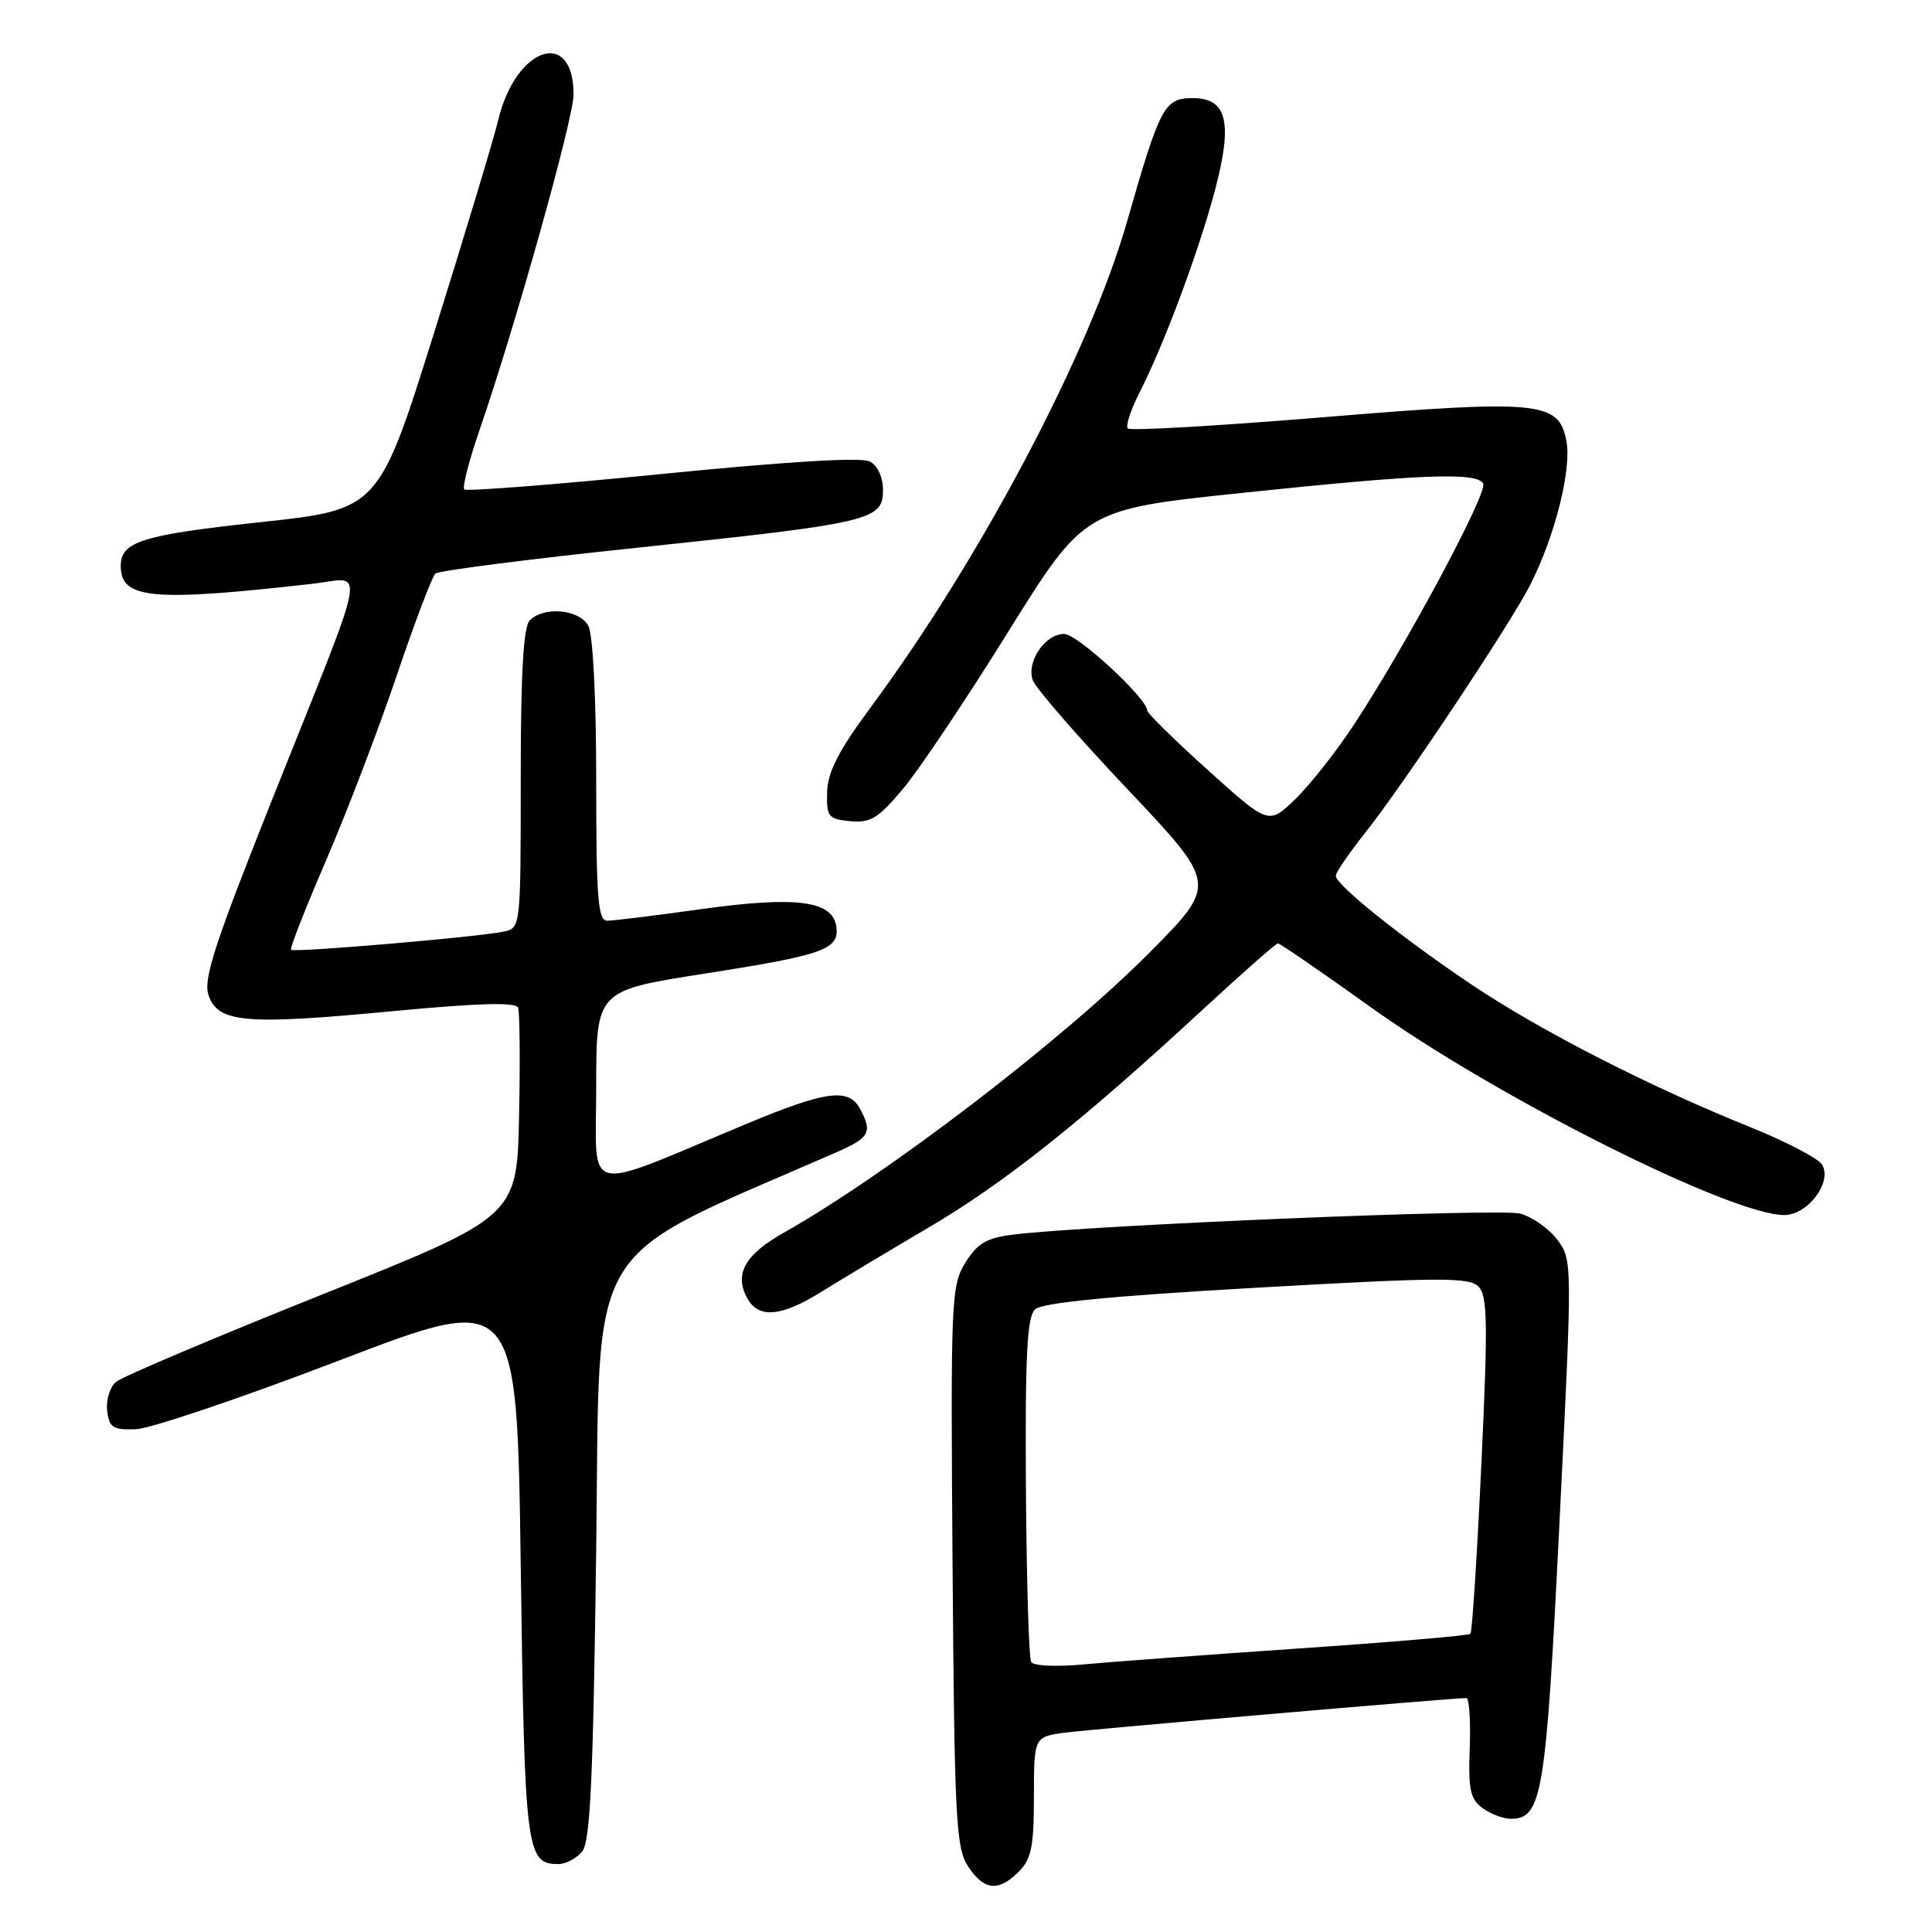 <?xml version="1.0" encoding="UTF-8" standalone="no"?>
<!DOCTYPE svg PUBLIC "-//W3C//DTD SVG 1.1//EN" "http://www.w3.org/Graphics/SVG/1.1/DTD/svg11.dtd" >
<svg xmlns="http://www.w3.org/2000/svg" xmlns:xlink="http://www.w3.org/1999/xlink" version="1.1" viewBox="0 0 256 256">
 <g >
 <path fill="currentColor"
d=" M 135.00 248.00 C 136.66 246.34 137.00 244.67 137.00 238.06 C 137.00 230.12 137.00 230.12 141.25 229.57 C 144.96 229.10 192.46 225.00 194.30 225.00 C 194.68 225.00 194.88 227.96 194.75 231.58 C 194.54 237.11 194.81 238.38 196.44 239.58 C 197.51 240.36 199.19 241.00 200.17 241.00 C 204.34 241.00 204.84 238.01 206.64 201.72 C 208.36 167.16 208.35 166.95 206.37 164.29 C 205.26 162.81 203.05 161.25 201.43 160.81 C 198.74 160.08 144.14 162.34 134.19 163.60 C 130.72 164.03 129.50 164.76 127.91 167.32 C 126.03 170.36 125.96 172.16 126.22 207.55 C 126.47 241.04 126.67 244.85 128.27 247.30 C 130.38 250.51 132.29 250.71 135.00 248.00 Z  M 77.13 245.35 C 78.22 244.03 78.60 235.80 79.00 205.25 C 79.55 163.17 76.91 167.52 110.84 152.68 C 115.24 150.75 115.63 150.04 113.96 146.93 C 112.46 144.12 109.46 144.52 98.91 148.92 C 76.83 158.13 79.00 158.66 79.00 144.12 C 79.00 131.26 79.00 131.26 93.25 129.03 C 109.24 126.53 111.26 125.81 110.81 122.74 C 110.31 119.34 105.46 118.72 92.94 120.46 C 86.88 121.31 81.27 122.00 80.47 122.00 C 79.23 122.00 79.00 119.08 79.00 103.43 C 79.00 92.55 78.57 84.07 77.96 82.93 C 76.79 80.74 72.10 80.30 70.20 82.20 C 69.35 83.05 69.00 89.13 69.00 103.18 C 69.00 122.89 68.99 122.96 66.75 123.44 C 63.39 124.16 38.91 126.25 38.56 125.85 C 38.39 125.66 40.48 120.33 43.21 114.00 C 45.94 107.67 50.14 96.69 52.54 89.60 C 54.94 82.50 57.26 76.38 57.70 76.00 C 58.14 75.61 70.20 74.07 84.50 72.57 C 115.38 69.32 117.00 68.94 117.00 64.96 C 117.00 63.22 116.30 61.70 115.25 61.15 C 114.13 60.56 104.30 61.15 87.76 62.80 C 73.61 64.21 61.80 65.13 61.52 64.85 C 61.23 64.57 62.16 61.00 63.56 56.92 C 68.30 43.18 76.00 15.69 76.00 12.53 C 76.00 3.64 68.36 6.19 66.03 15.86 C 65.42 18.41 61.60 31.07 57.55 44.00 C 50.18 67.50 50.18 67.50 34.51 69.19 C 18.78 70.89 16.00 71.76 16.00 75.00 C 16.00 79.38 20.10 79.76 41.37 77.36 C 48.47 76.56 49.04 73.41 36.27 105.42 C 28.40 125.16 26.89 129.79 27.64 131.90 C 28.91 135.53 32.52 135.84 51.87 134.00 C 63.38 132.91 68.36 132.77 68.65 133.52 C 68.87 134.12 68.93 140.59 68.78 147.90 C 68.50 161.20 68.50 161.20 42.68 171.53 C 28.48 177.22 16.19 182.42 15.38 183.10 C 14.57 183.78 14.03 185.49 14.20 186.91 C 14.46 189.17 14.94 189.48 18.00 189.38 C 19.93 189.31 32.07 185.20 45.00 180.25 C 68.50 171.24 68.50 171.24 69.00 207.47 C 69.52 245.45 69.72 247.00 74.00 247.00 C 74.97 247.00 76.37 246.26 77.13 245.35 Z  M 108.91 171.13 C 111.44 169.56 117.78 165.75 123.00 162.68 C 133.03 156.79 143.24 148.68 159.18 133.95 C 164.50 129.03 169.07 125.00 169.33 125.00 C 169.60 125.00 175.14 128.81 181.66 133.48 C 198.31 145.40 229.36 161.00 236.42 161.00 C 239.56 161.00 242.85 156.58 241.42 154.30 C 240.90 153.48 236.65 151.26 231.99 149.38 C 218.48 143.94 204.19 136.63 195.00 130.47 C 185.67 124.20 177.00 117.25 177.00 116.04 C 177.00 115.61 178.74 113.06 180.87 110.38 C 185.94 104.00 200.17 82.62 202.78 77.47 C 206.05 71.01 208.26 62.20 207.56 58.45 C 206.57 53.17 204.07 52.92 175.15 55.30 C 161.34 56.44 149.77 57.10 149.45 56.78 C 149.12 56.46 149.81 54.34 150.97 52.06 C 154.23 45.68 158.86 33.26 160.99 25.21 C 163.37 16.22 162.60 13.00 158.06 13.00 C 154.28 13.00 153.72 14.06 149.34 29.36 C 144.38 46.68 130.02 73.91 115.45 93.62 C 111.12 99.46 109.67 102.28 109.60 104.95 C 109.51 108.23 109.74 108.52 112.65 108.81 C 115.34 109.07 116.37 108.44 119.65 104.53 C 121.77 102.01 128.04 92.65 133.59 83.72 C 143.69 67.50 143.69 67.50 164.59 65.31 C 188.24 62.83 195.60 62.54 196.53 64.05 C 197.22 65.17 186.43 85.33 179.42 96.00 C 177.07 99.58 173.56 104.03 171.62 105.90 C 168.10 109.30 168.10 109.30 160.05 102.04 C 155.62 98.05 152.00 94.49 152.00 94.13 C 152.00 92.54 142.75 84.00 141.02 84.00 C 138.46 84.00 135.96 87.71 136.86 90.16 C 137.25 91.21 142.91 97.72 149.44 104.62 C 161.30 117.16 161.30 117.16 152.40 126.14 C 140.95 137.70 117.66 155.55 103.82 163.36 C 98.72 166.24 97.28 168.79 98.98 171.96 C 100.48 174.77 103.50 174.51 108.91 171.13 Z  M 136.64 220.23 C 136.33 219.73 136.02 209.30 135.94 197.05 C 135.83 179.50 136.09 174.50 137.15 173.50 C 138.08 172.62 147.13 171.73 166.48 170.63 C 190.72 169.25 194.66 169.23 195.89 170.46 C 197.11 171.68 197.17 175.21 196.29 193.98 C 195.72 206.13 195.07 216.26 194.84 216.49 C 194.62 216.72 184.32 217.60 171.96 218.44 C 159.61 219.29 146.73 220.24 143.35 220.56 C 139.97 220.88 136.95 220.73 136.64 220.23 Z "/>
</g>
</svg>